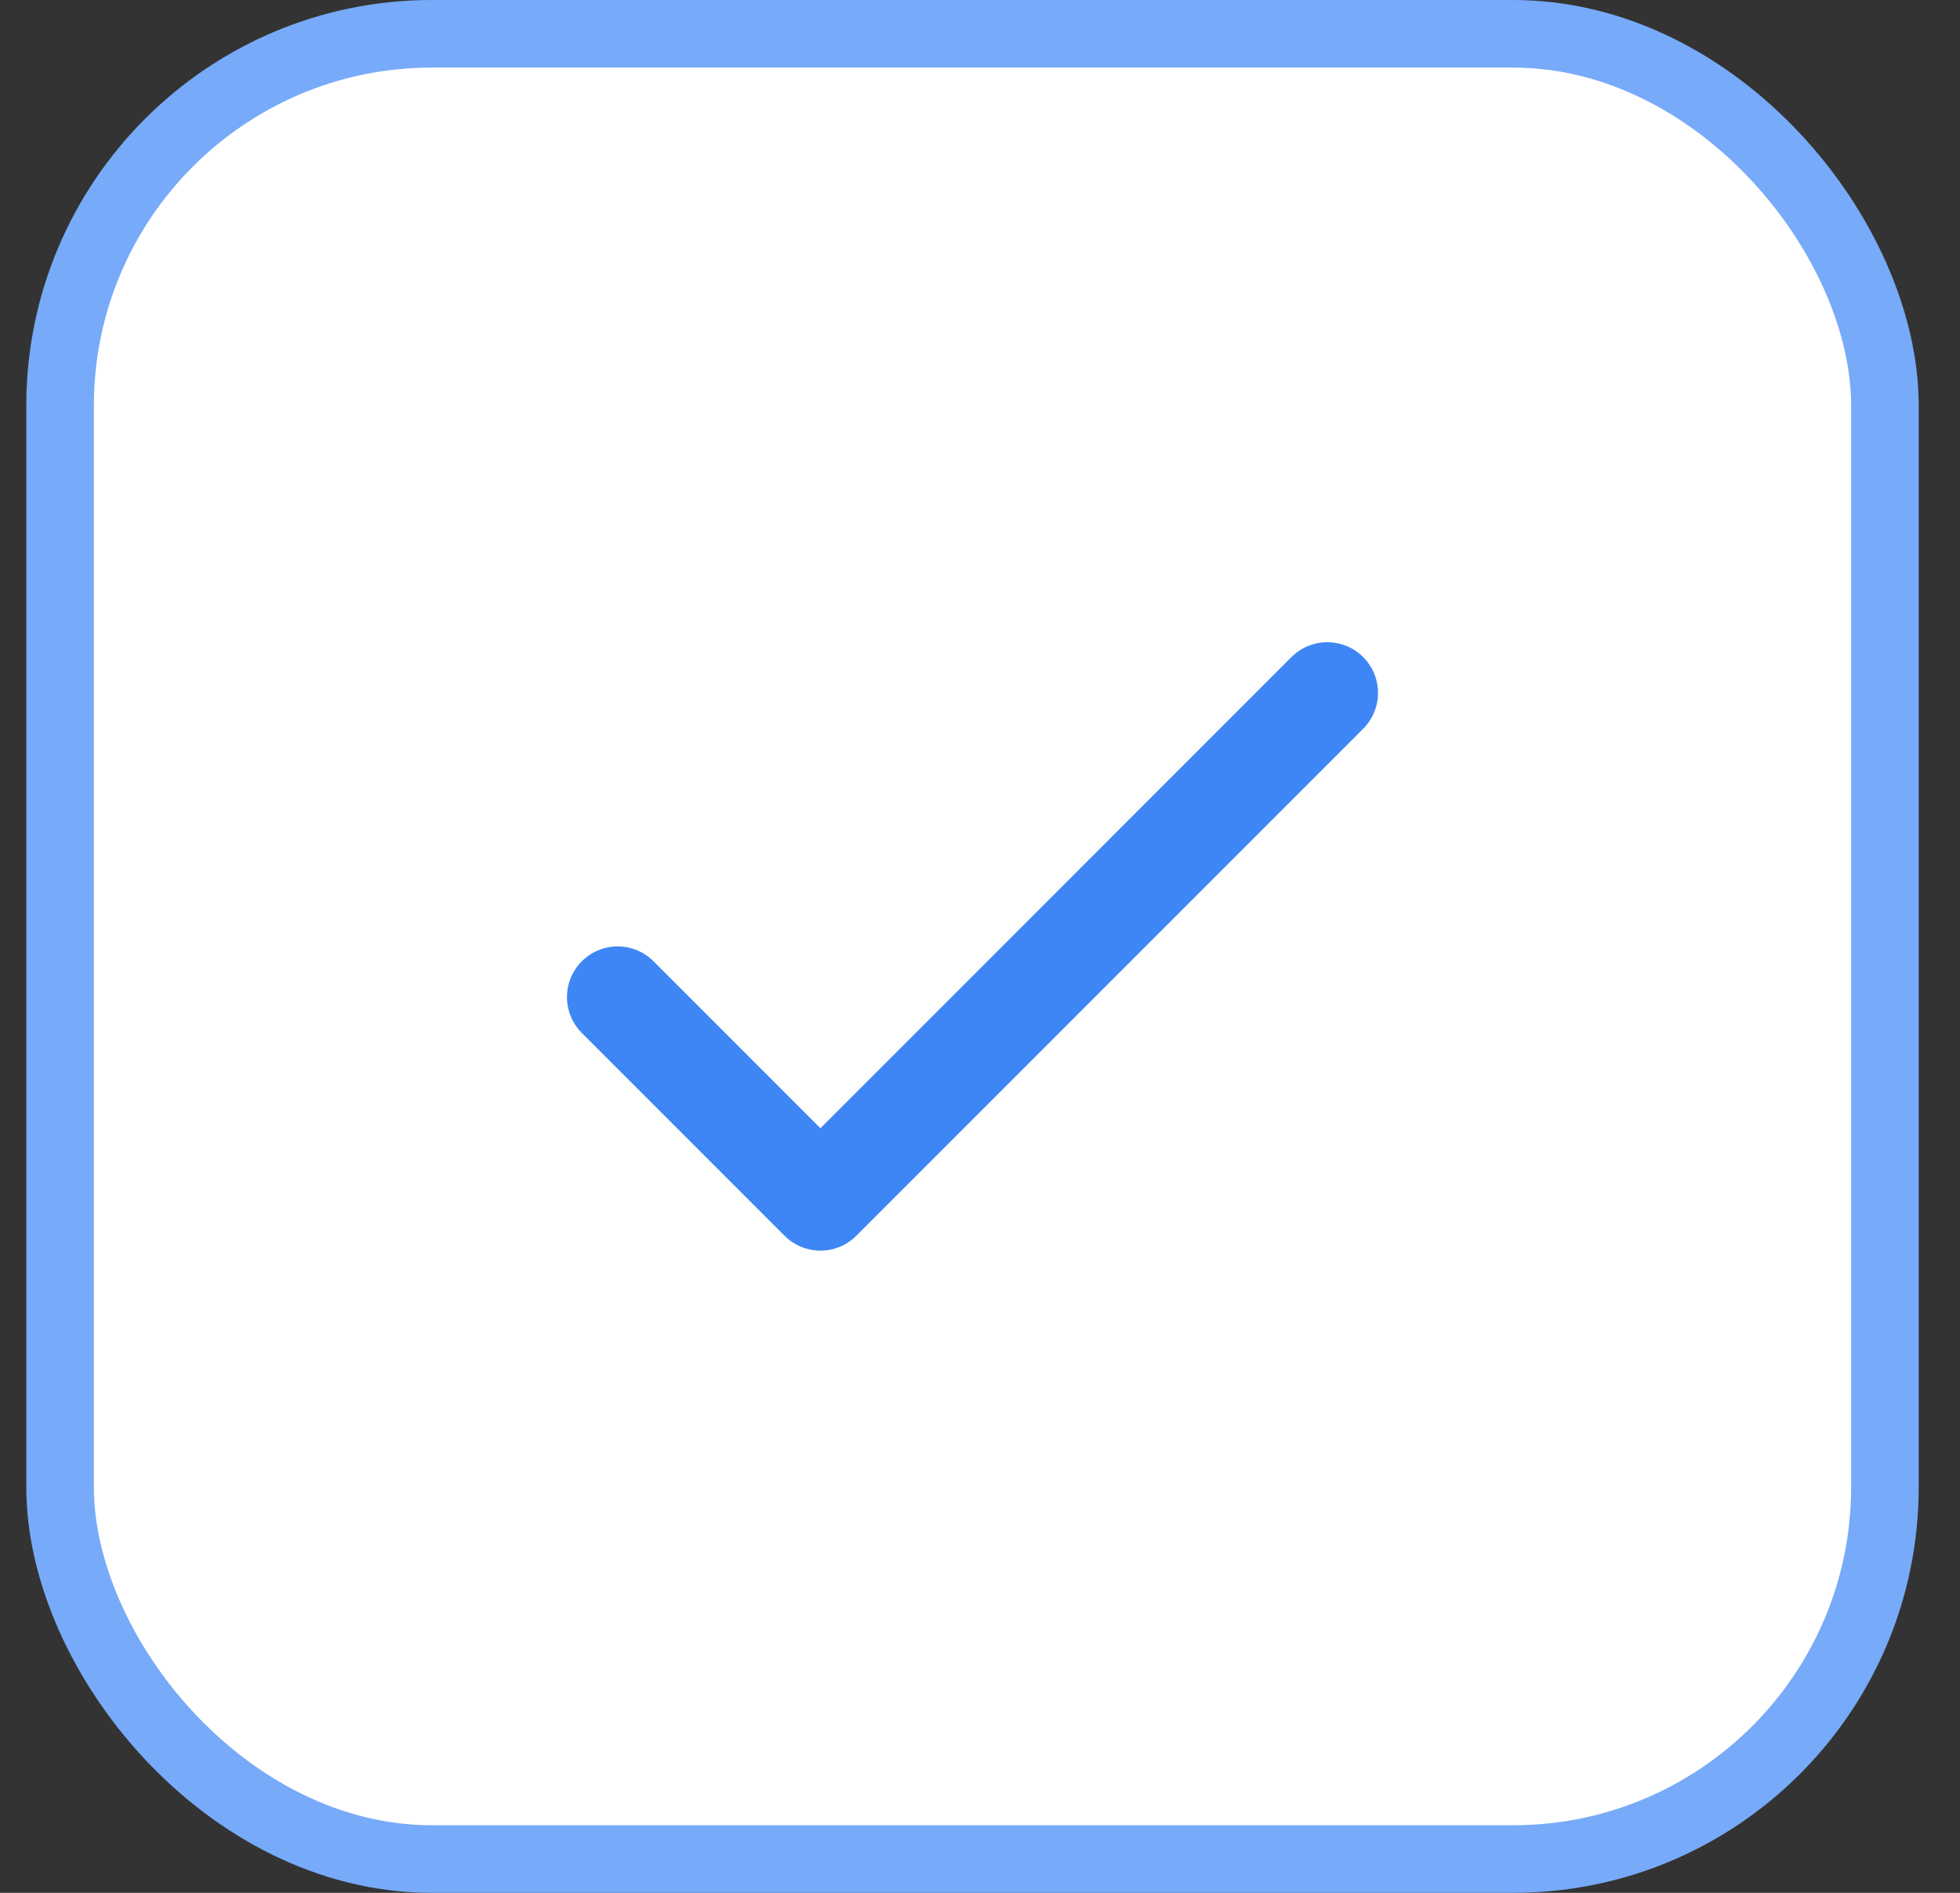 <svg width="29" height="28" viewBox="0 0 29 28" fill="none" xmlns="http://www.w3.org/2000/svg">
<rect x="0" y="0" width="29" height="28" fill="#333333" stroke="none"/>
<rect x="0.889" y="0.5" width="27" height="27" rx="5.5" fill="white"/>
<rect x="0.889" y="0.5" width="27" height="27" rx="5.5" stroke="#77AAF9"/>
<path d="M9.139 14.75L12.139 17.75L19.639 10.25" stroke="#3E86F5" stroke-width="1.5" stroke-linecap="round" stroke-linejoin="round"/>
</svg>
